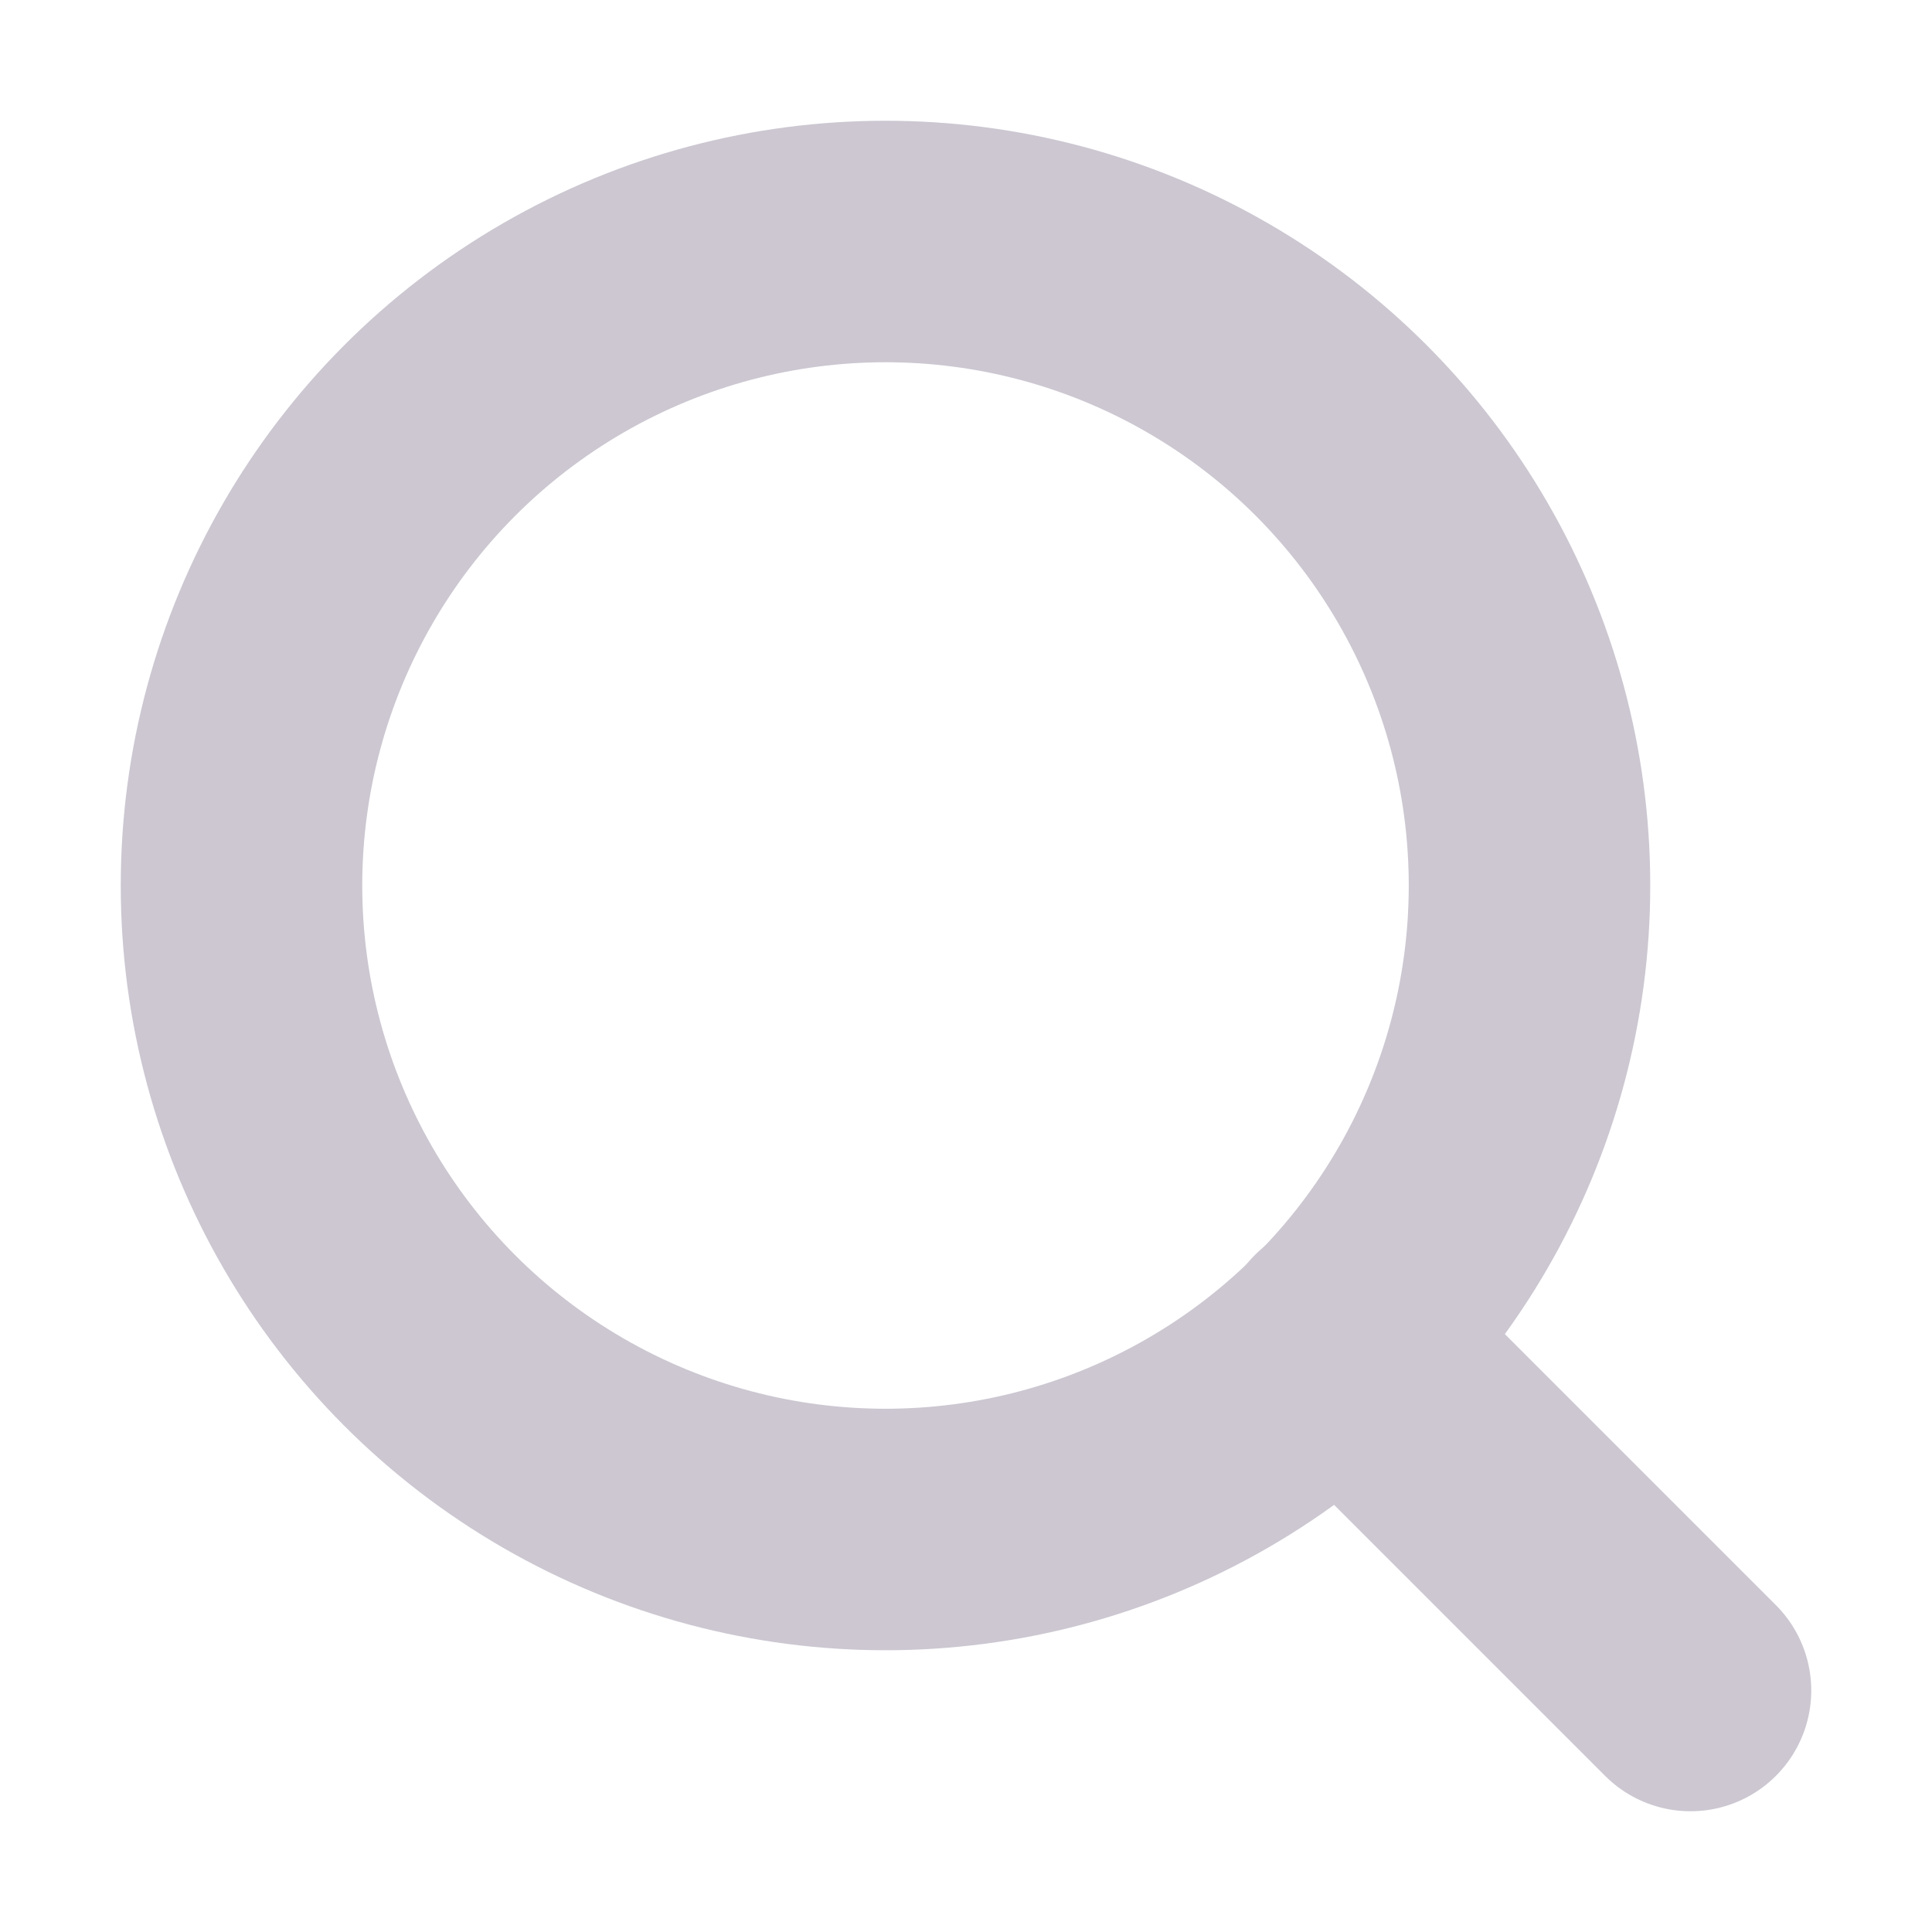 <svg xmlns="http://www.w3.org/2000/svg" width="24" height="24" viewBox="0 0 24 24" fill="none" stroke="#CCC7D1" stroke-width="3" stroke-linecap="round" stroke-linejoin="round" class="feather feather-search"><circle cx="11" cy="11" r="8"></circle><line x1="21" y1="21" x2="16.65" y2="16.65"></line></svg>